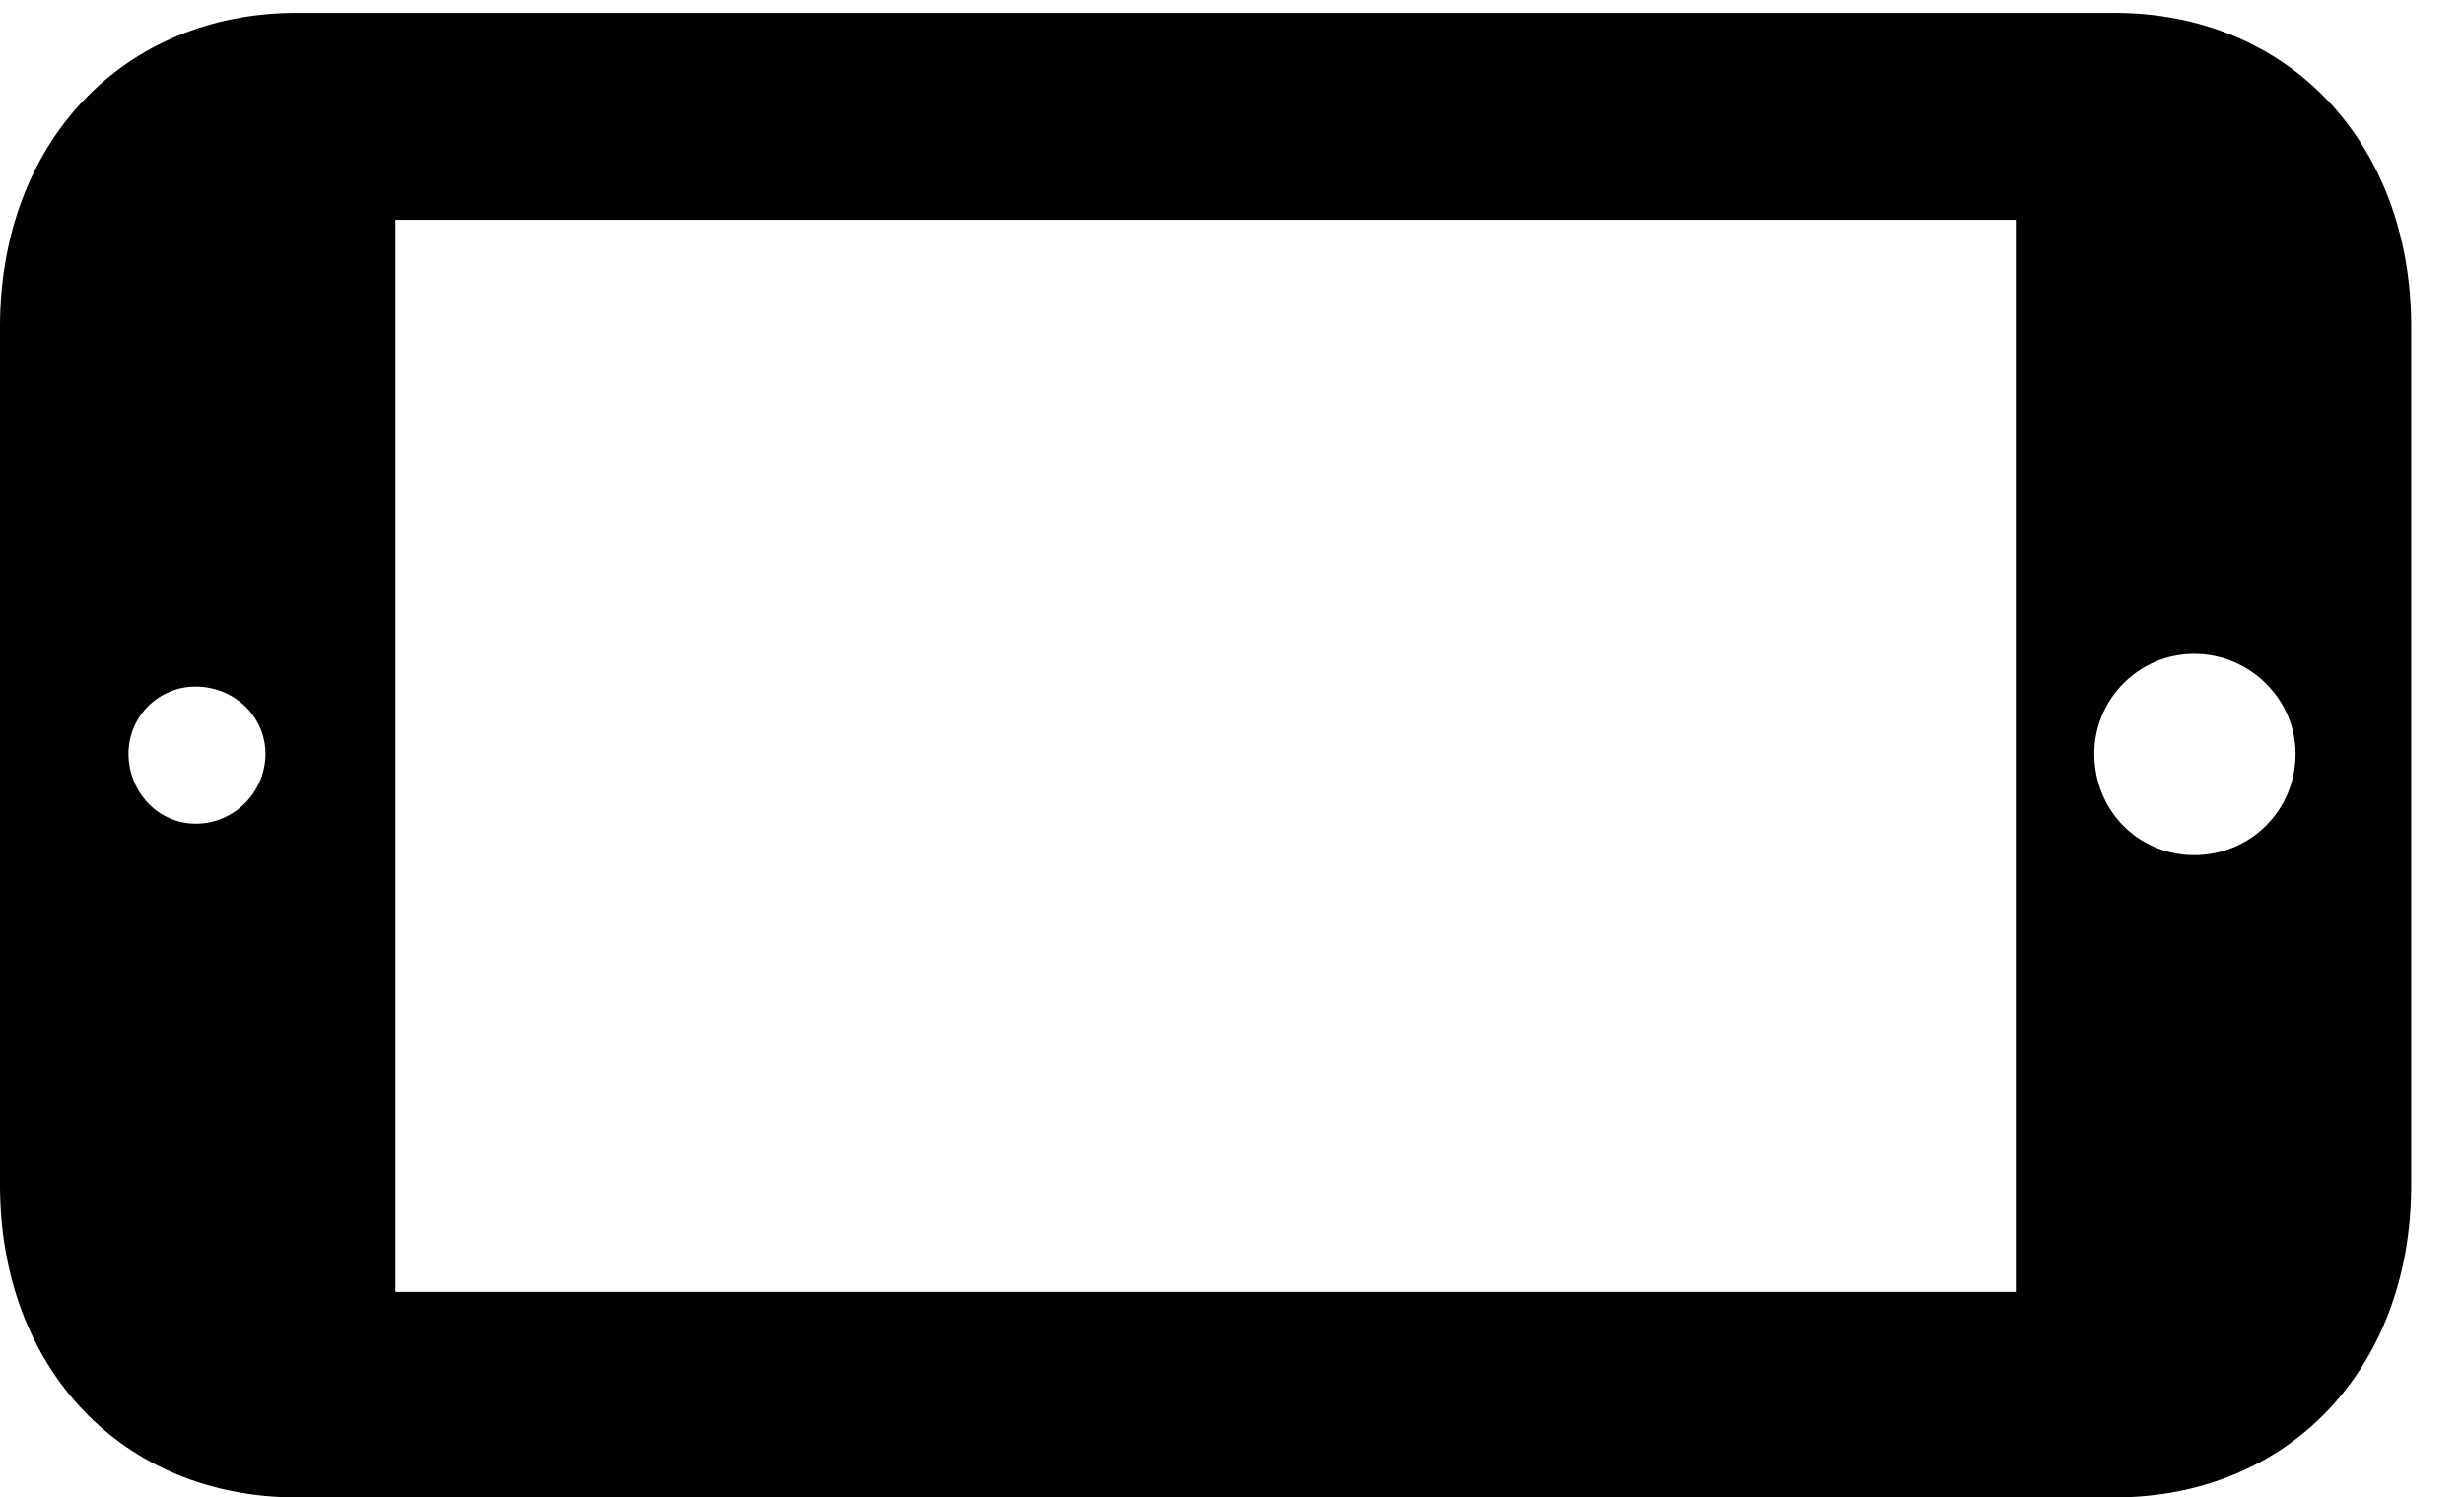 <svg version="1.1" xmlns="http://www.w3.org/2000/svg" xmlns:xlink="http://www.w3.org/1999/xlink" width="16.855" height="10.244" viewBox="0 0 16.855 10.244">
 <g>
  <rect height="10.244" opacity="0" width="16.855" x="0" y="0"/>
  <path d="M13.789 8.838L2.705 8.838L2.705 1.504L13.789 1.504ZM15.703 5.156C15.703 5.547 15.391 5.85 15.01 5.85C14.629 5.85 14.326 5.547 14.326 5.156C14.326 4.785 14.629 4.473 15.01 4.473C15.391 4.473 15.703 4.785 15.703 5.156ZM1.816 5.156C1.816 5.42 1.602 5.635 1.338 5.635C1.084 5.635 0.879 5.42 0.879 5.156C0.879 4.902 1.084 4.697 1.338 4.697C1.602 4.697 1.816 4.902 1.816 5.156Z" fill="none"/>
  <path d="M14.463 10.244C15.654 10.244 16.494 9.365 16.494 8.105L16.494 2.236C16.494 0.977 15.654 0.088 14.463 0.088L2.031 0.088C0.84 0.088 0 0.977 0 2.236L0 8.105C0 9.365 0.84 10.244 2.031 10.244ZM13.789 8.838L2.705 8.838L2.705 1.504L13.789 1.504ZM15.703 5.156C15.703 5.547 15.391 5.85 15.01 5.85C14.629 5.85 14.326 5.547 14.326 5.156C14.326 4.785 14.629 4.473 15.01 4.473C15.391 4.473 15.703 4.785 15.703 5.156ZM1.816 5.156C1.816 5.42 1.602 5.635 1.338 5.635C1.084 5.635 0.879 5.42 0.879 5.156C0.879 4.902 1.084 4.697 1.338 4.697C1.602 4.697 1.816 4.902 1.816 5.156Z" fill="currentColor"/>
 </g>
</svg>

